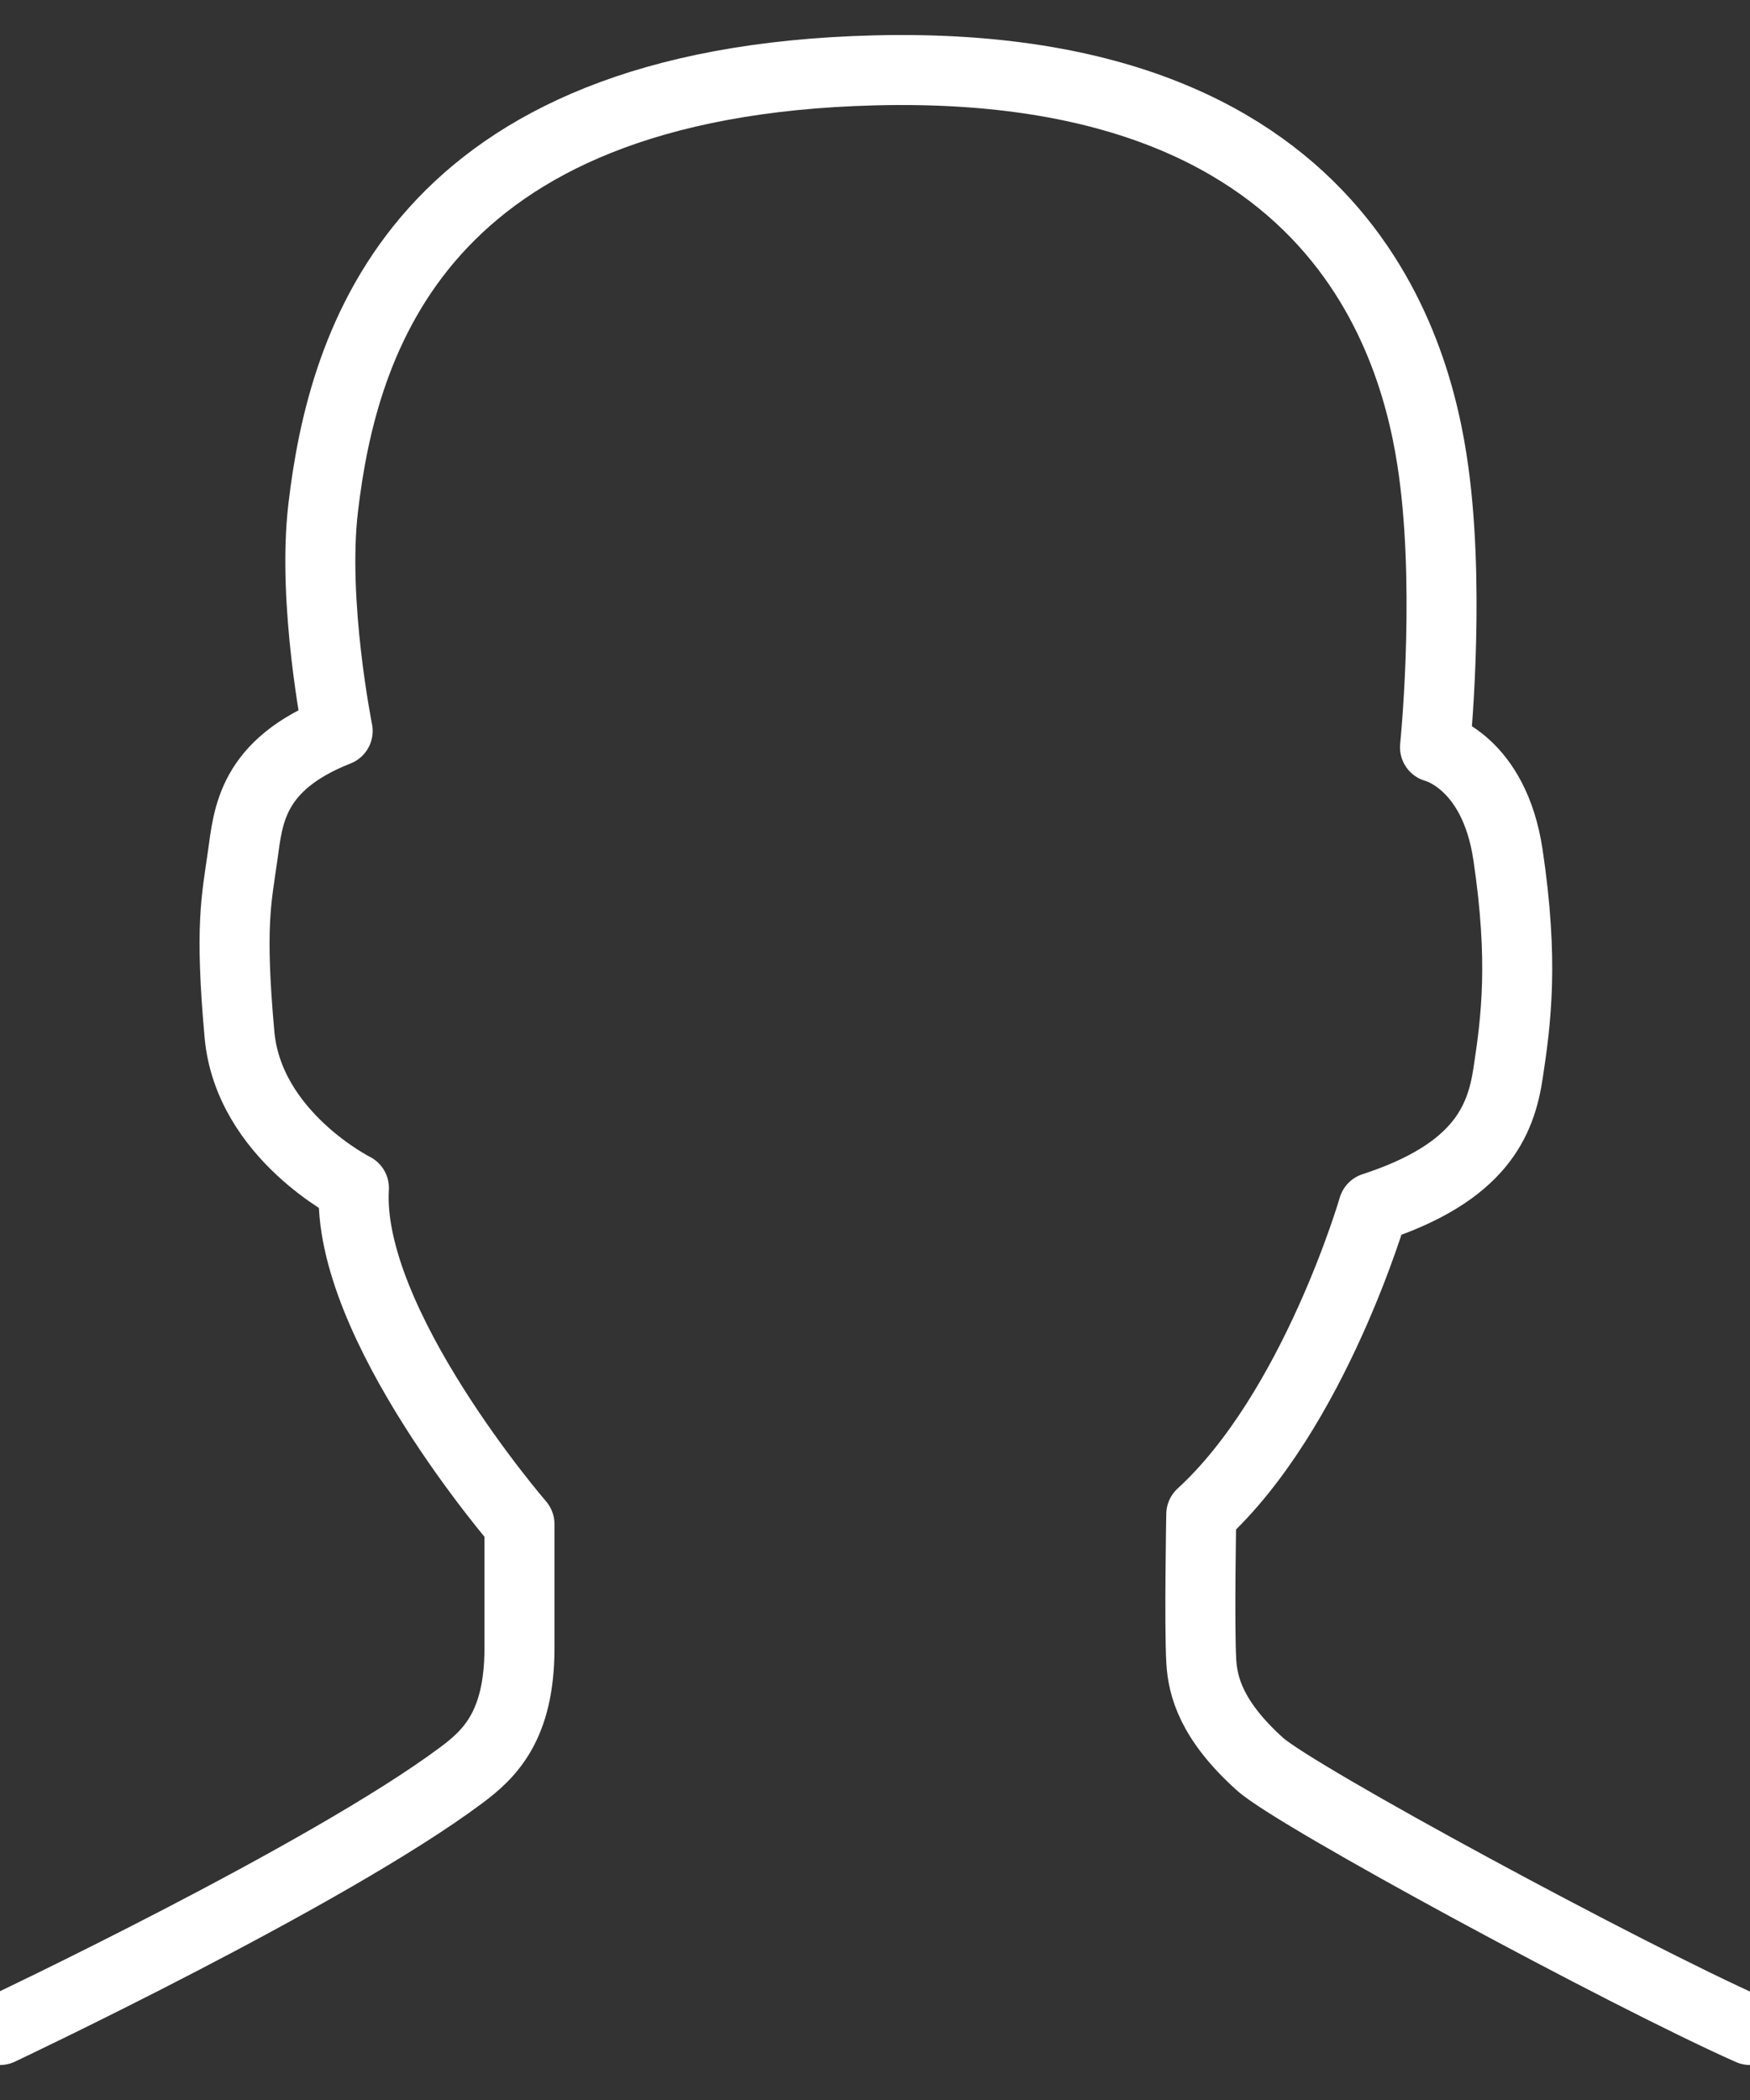 <?xml version="1.0" encoding="UTF-8"?>
<svg width="25px" height="30px" viewBox="0 0 25 30" version="1.1" xmlns="http://www.w3.org/2000/svg" xmlns:xlink="http://www.w3.org/1999/xlink">
    <rect x="0" y="0" width="25" height="30" fill="#333333" stroke="none"/>
    <!-- Generator: Sketch 61.1 (89650) - https://sketch.com -->
    <desc>Created with Sketch.</desc>
    <g id="页面-1" stroke="none" stroke-width="1" fill="none" fill-rule="evenodd" stroke-linecap="round" stroke-linejoin="round">
        <g id="导航栏" transform="translate(-123, -1826)" stroke="#FFFFFF">
            <path d="M123,1855 C123,1855 127.663,1852.797 129.586,1851.363 C129.986,1851.065 130.421,1850.664 130.421,1849.545 L130.421,1847.773 C130.421,1847.773 127.939,1844.904 128.056,1842.971 C128.056,1842.971 126.551,1842.218 126.421,1840.779 C126.281,1839.217 126.379,1838.849 126.468,1838.214 C126.546,1837.661 126.59,1836.928 127.824,1836.442 C127.824,1836.442 127.456,1834.612 127.617,1833.253 C127.896,1830.884 128.97,1827.167 135.5,1827.005 C142.413,1826.834 143.31,1831.31 143.5,1832.885 C143.711,1834.619 143.5,1836.675 143.5,1836.675 C143.5,1836.675 144.344,1836.876 144.543,1838.214 C144.768,1839.724 144.661,1840.566 144.543,1841.338 C144.44,1842.01 144.149,1842.752 142.619,1843.25 C142.619,1843.25 141.777,1846.154 140.161,1847.633 C140.161,1847.633 140.132,1849.208 140.161,1849.731 C140.182,1850.091 140.304,1850.575 140.999,1851.201 C141.513,1851.664 146.221,1854.209 148,1855" id="Stroke-1"></path>
        </g>
    </g>
</svg>